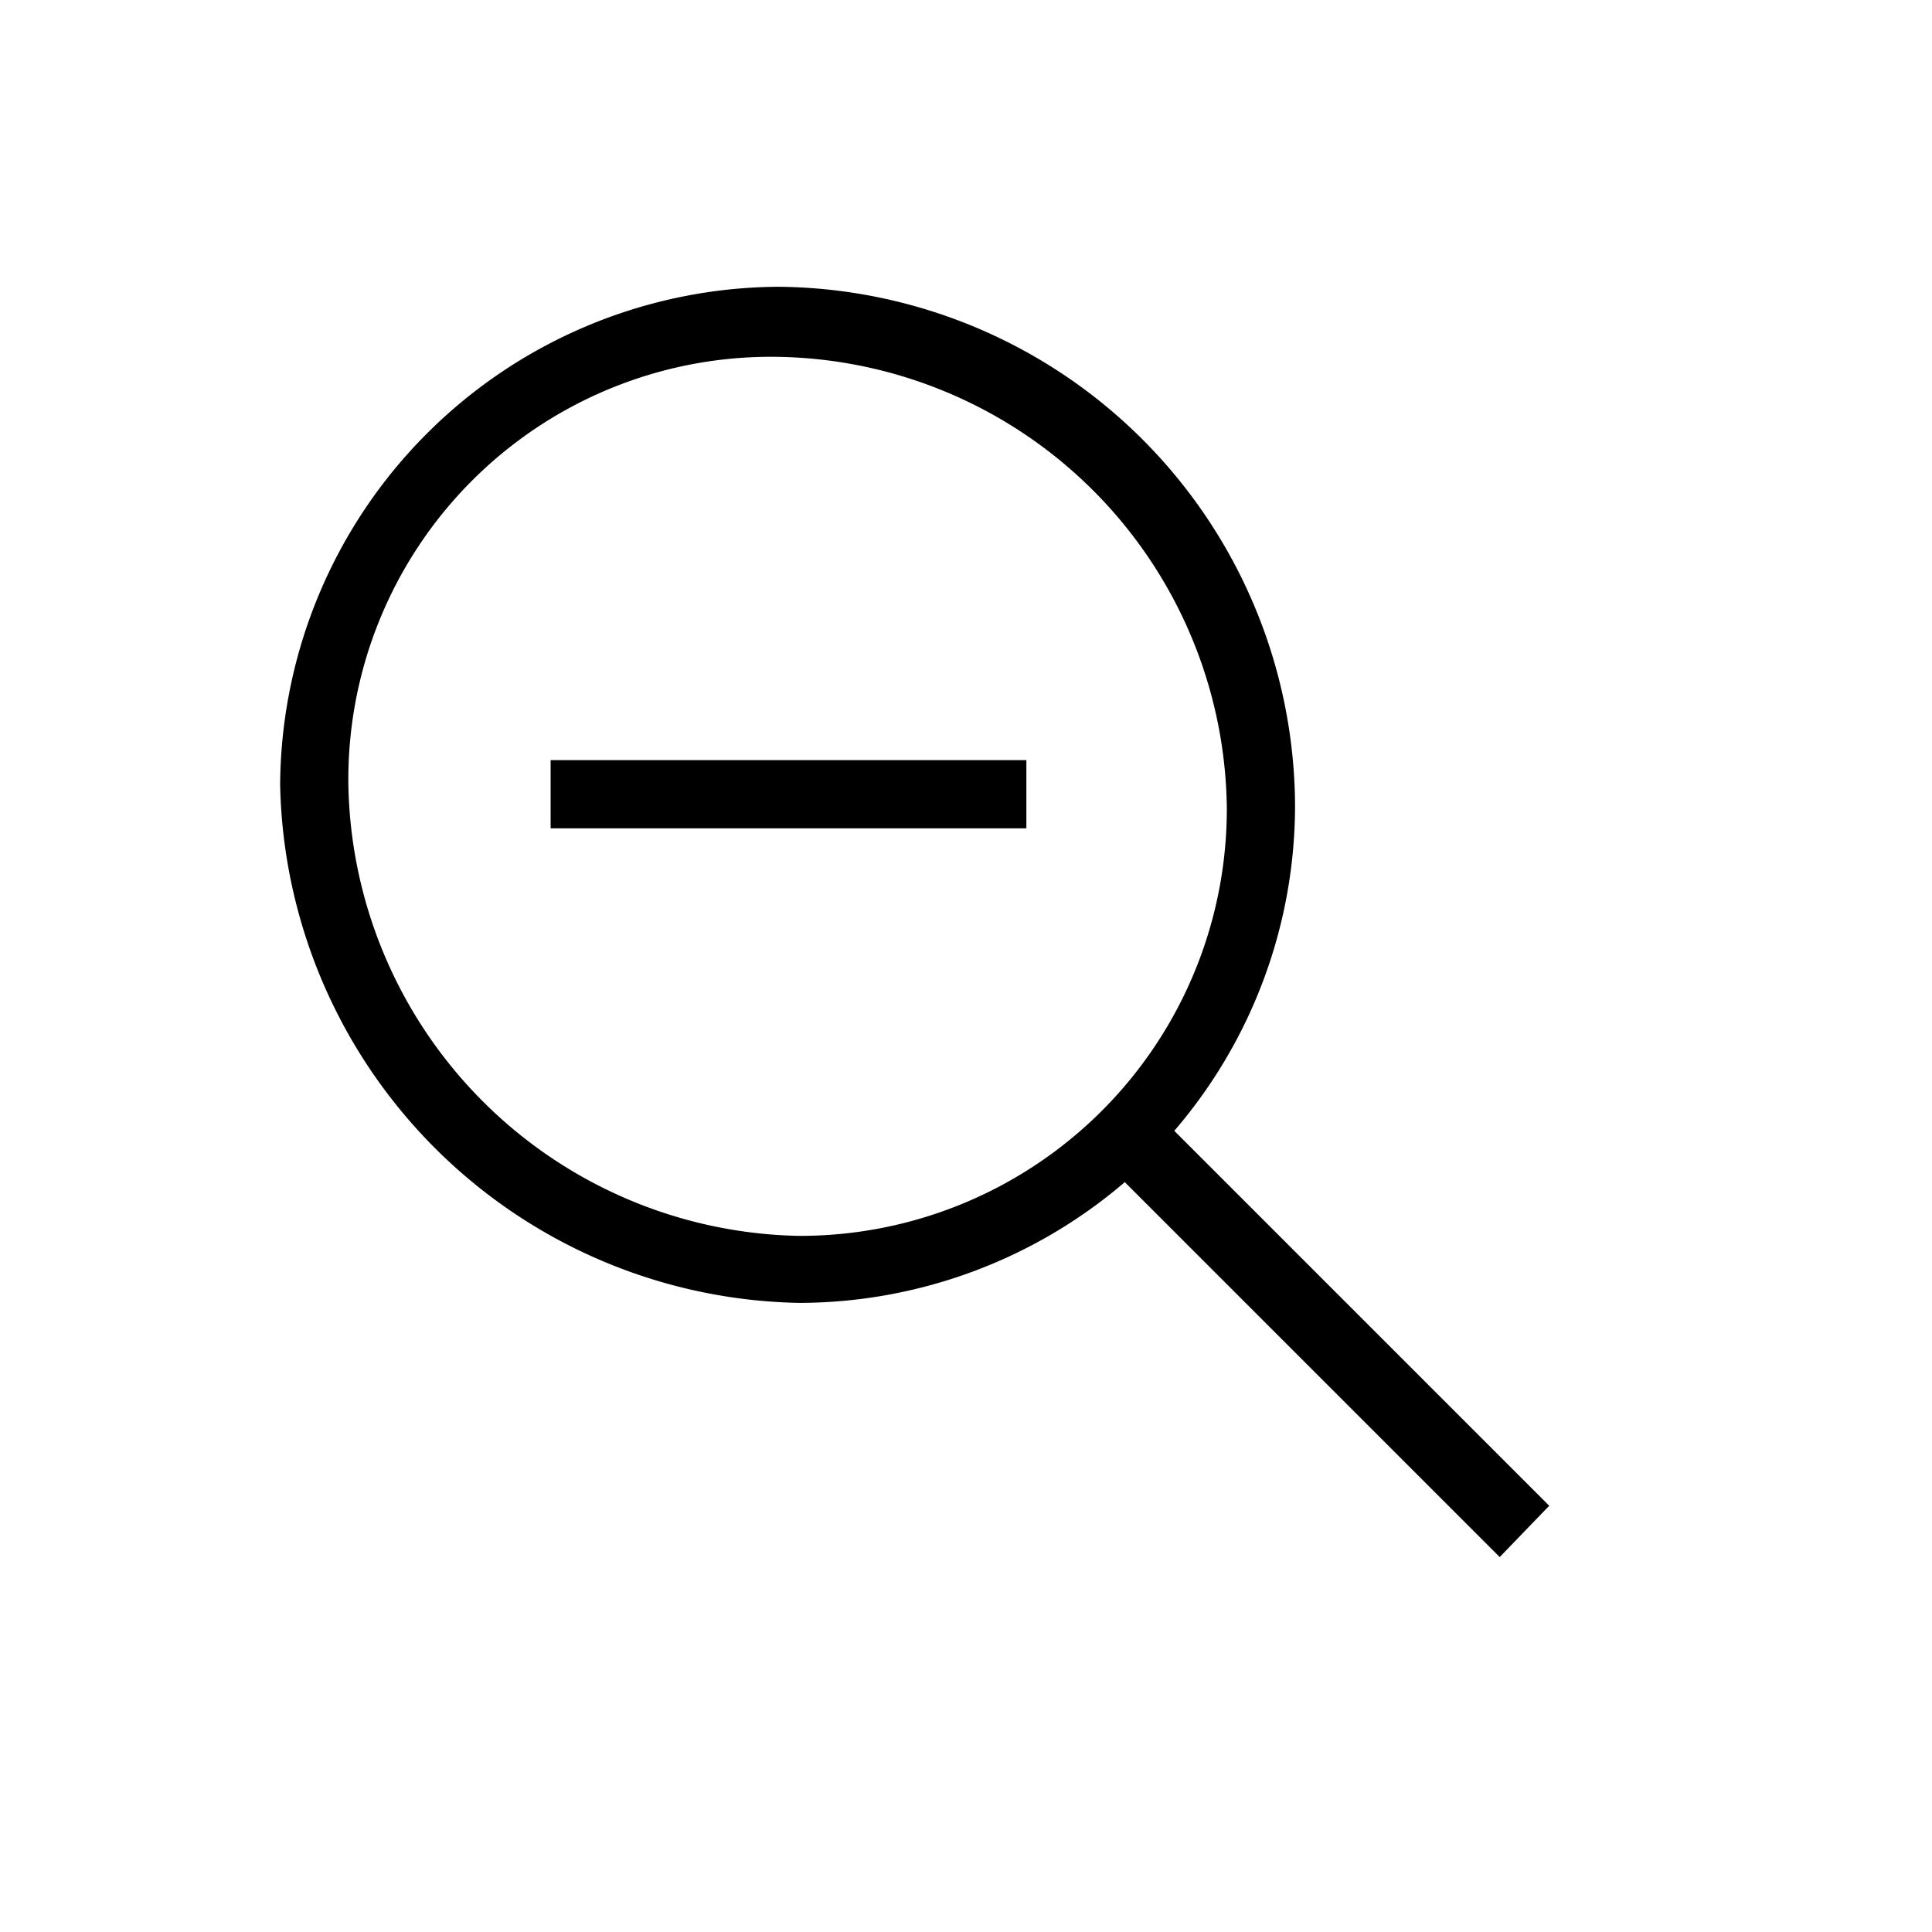 <svg id="Icones" xmlns="http://www.w3.org/2000/svg" width="32" height="32" viewBox="0 0 32 32"><defs><style>.cls-1{fill:none;}</style></defs><rect class="cls-1" width="32" height="32"/><path d="M21.45,13.34a8.27,8.27,0,0,1-2,5.39l6.21,6.21-.82.85-6.21-6.21a8.31,8.31,0,0,1-5.39,2A8.76,8.76,0,0,1,4.64,13a8.3,8.3,0,0,1,8.25-8.25A8.63,8.63,0,0,1,21.45,13.34Zm-8.6-7.43A7,7,0,0,0,5.77,13a7.61,7.61,0,0,0,7.46,7.47,7.07,7.07,0,0,0,7.09-7.09A7.56,7.56,0,0,0,12.85,5.91ZM9.12,13.72V12.59H17v1.13Z"/></svg>